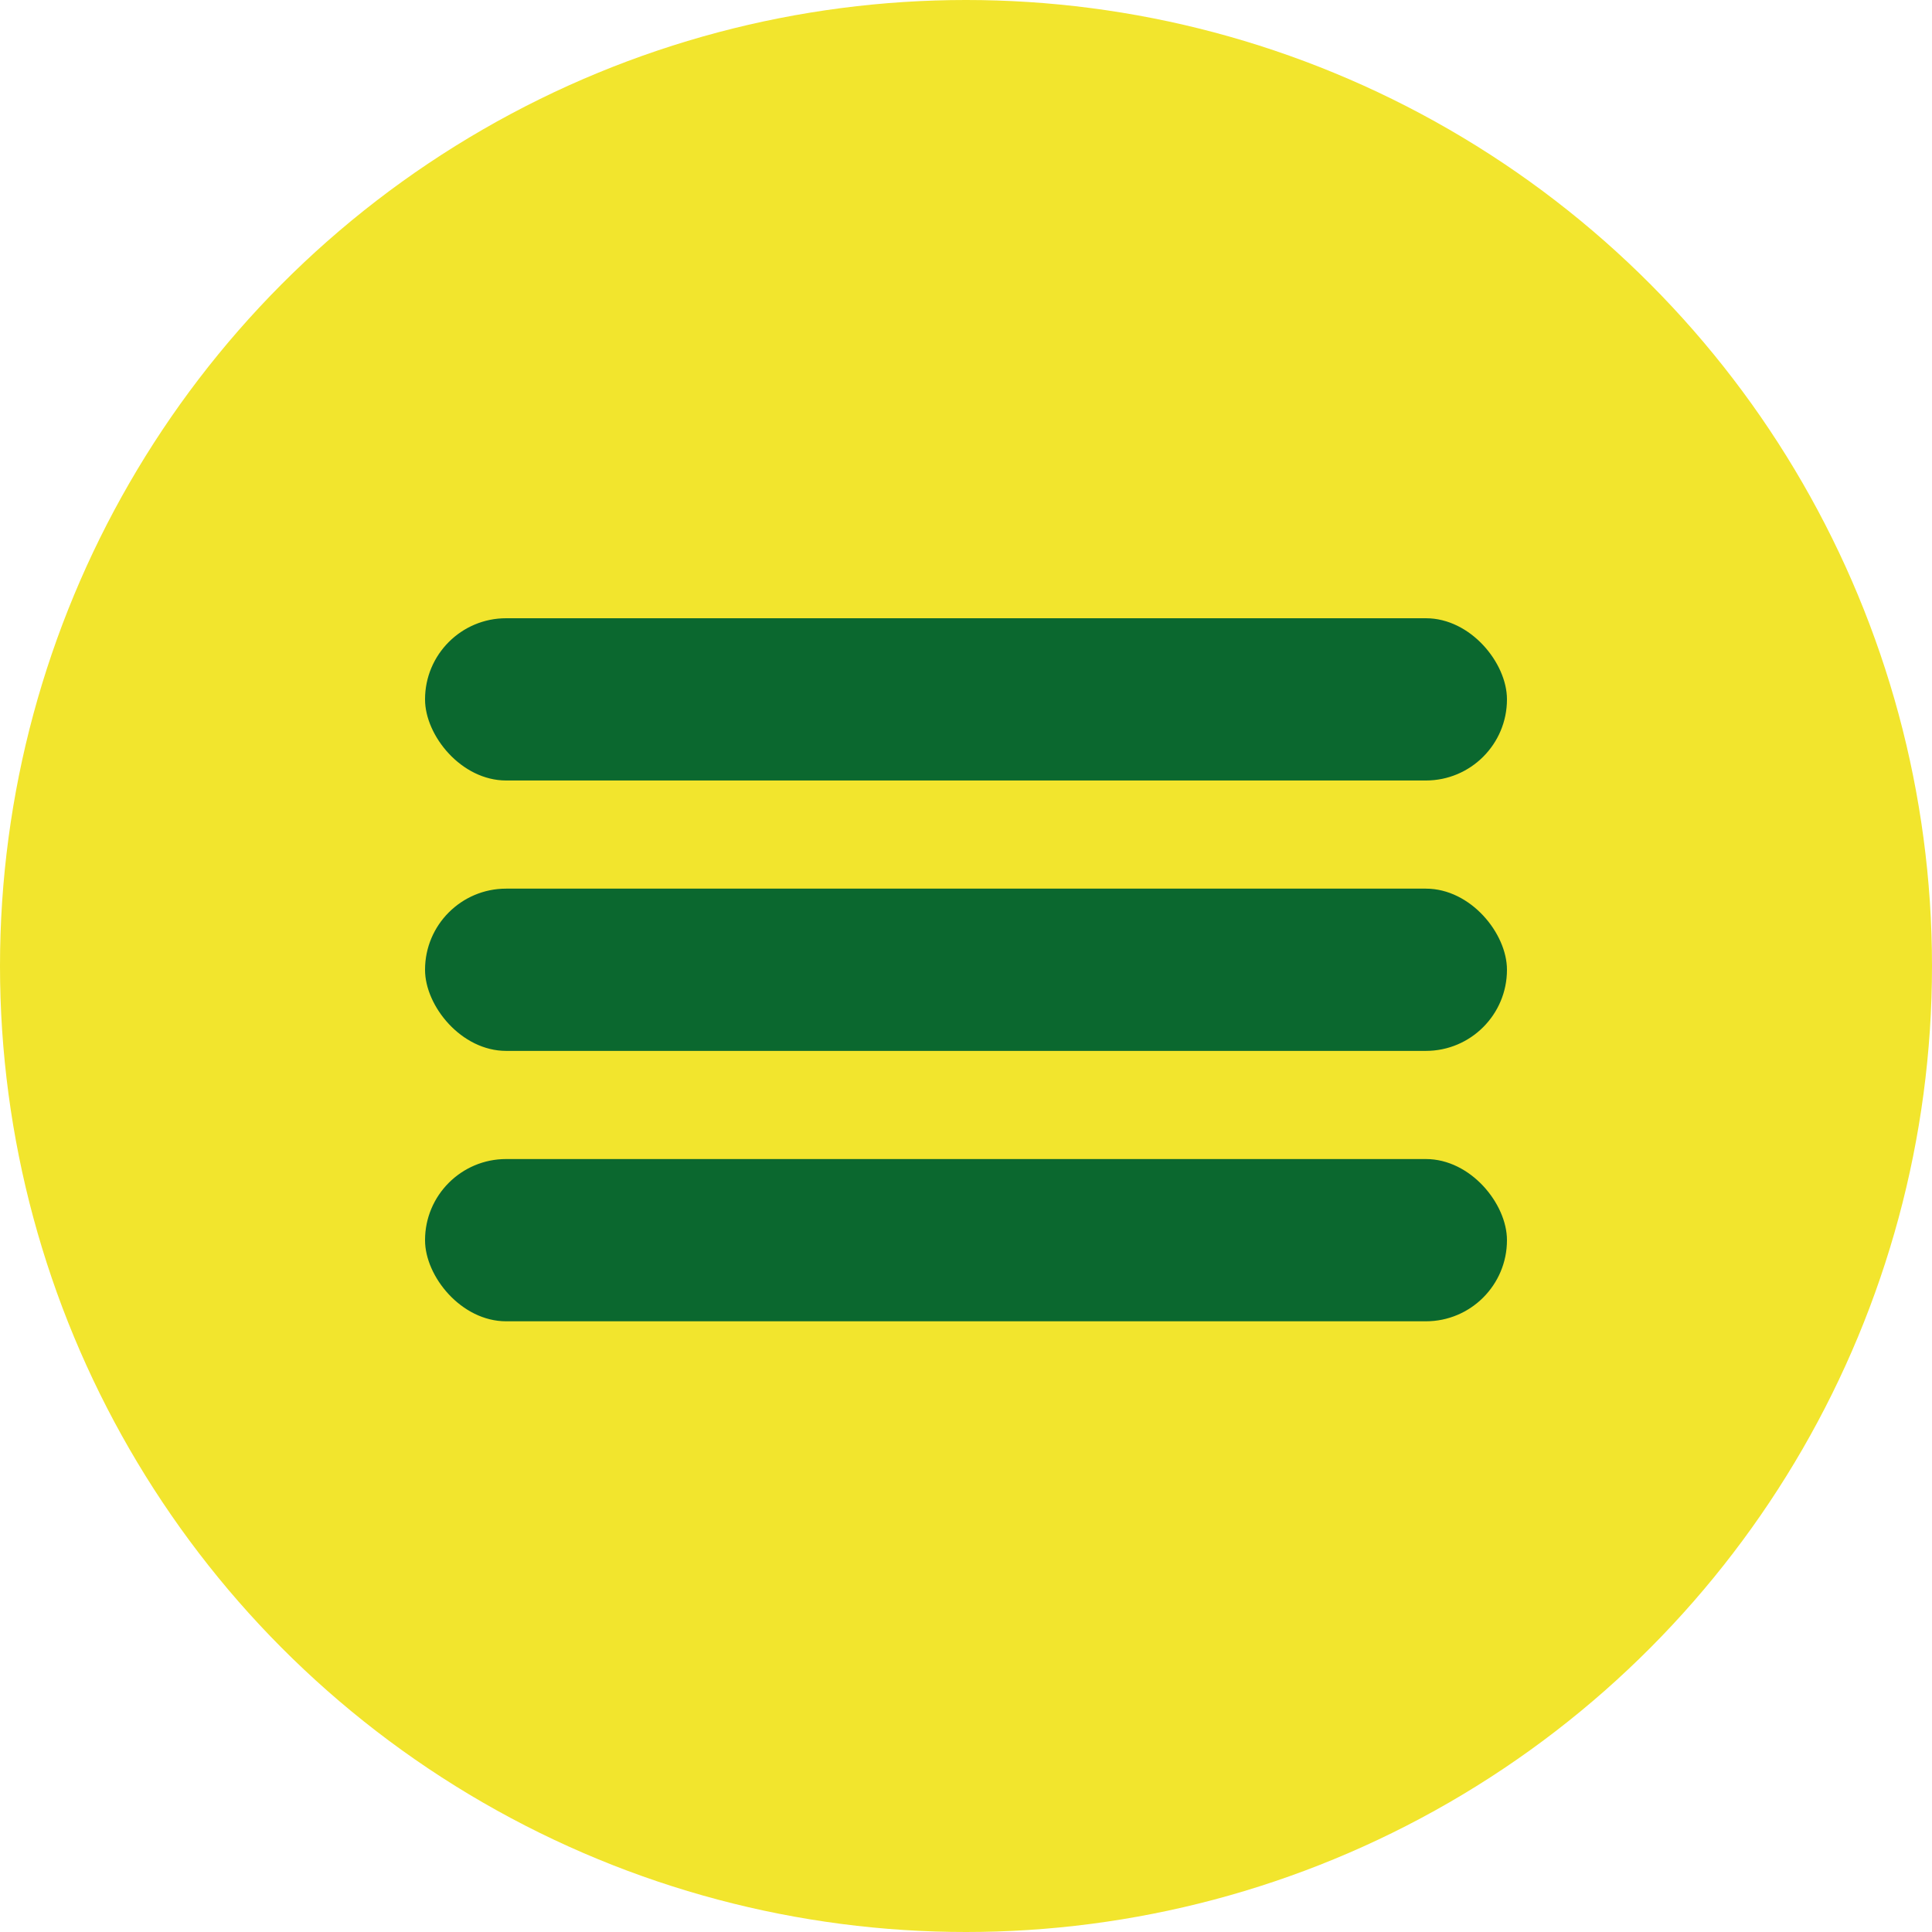 <svg width="50" height="50" viewBox="0 0 50 50" fill="none" xmlns="http://www.w3.org/2000/svg">
<circle cx="25" cy="25" r="25" fill="#F2E52D"/>
<rect x="11" y="29.996" width="28" height="4.199" rx="2.099" fill="#0B682F"/>
<rect x="11" y="22.998" width="28" height="4.199" rx="2.099" fill="#0B682F"/>
<rect x="11" y="16" width="28" height="4.199" rx="2.099" fill="#0B682F"/>
</svg>
